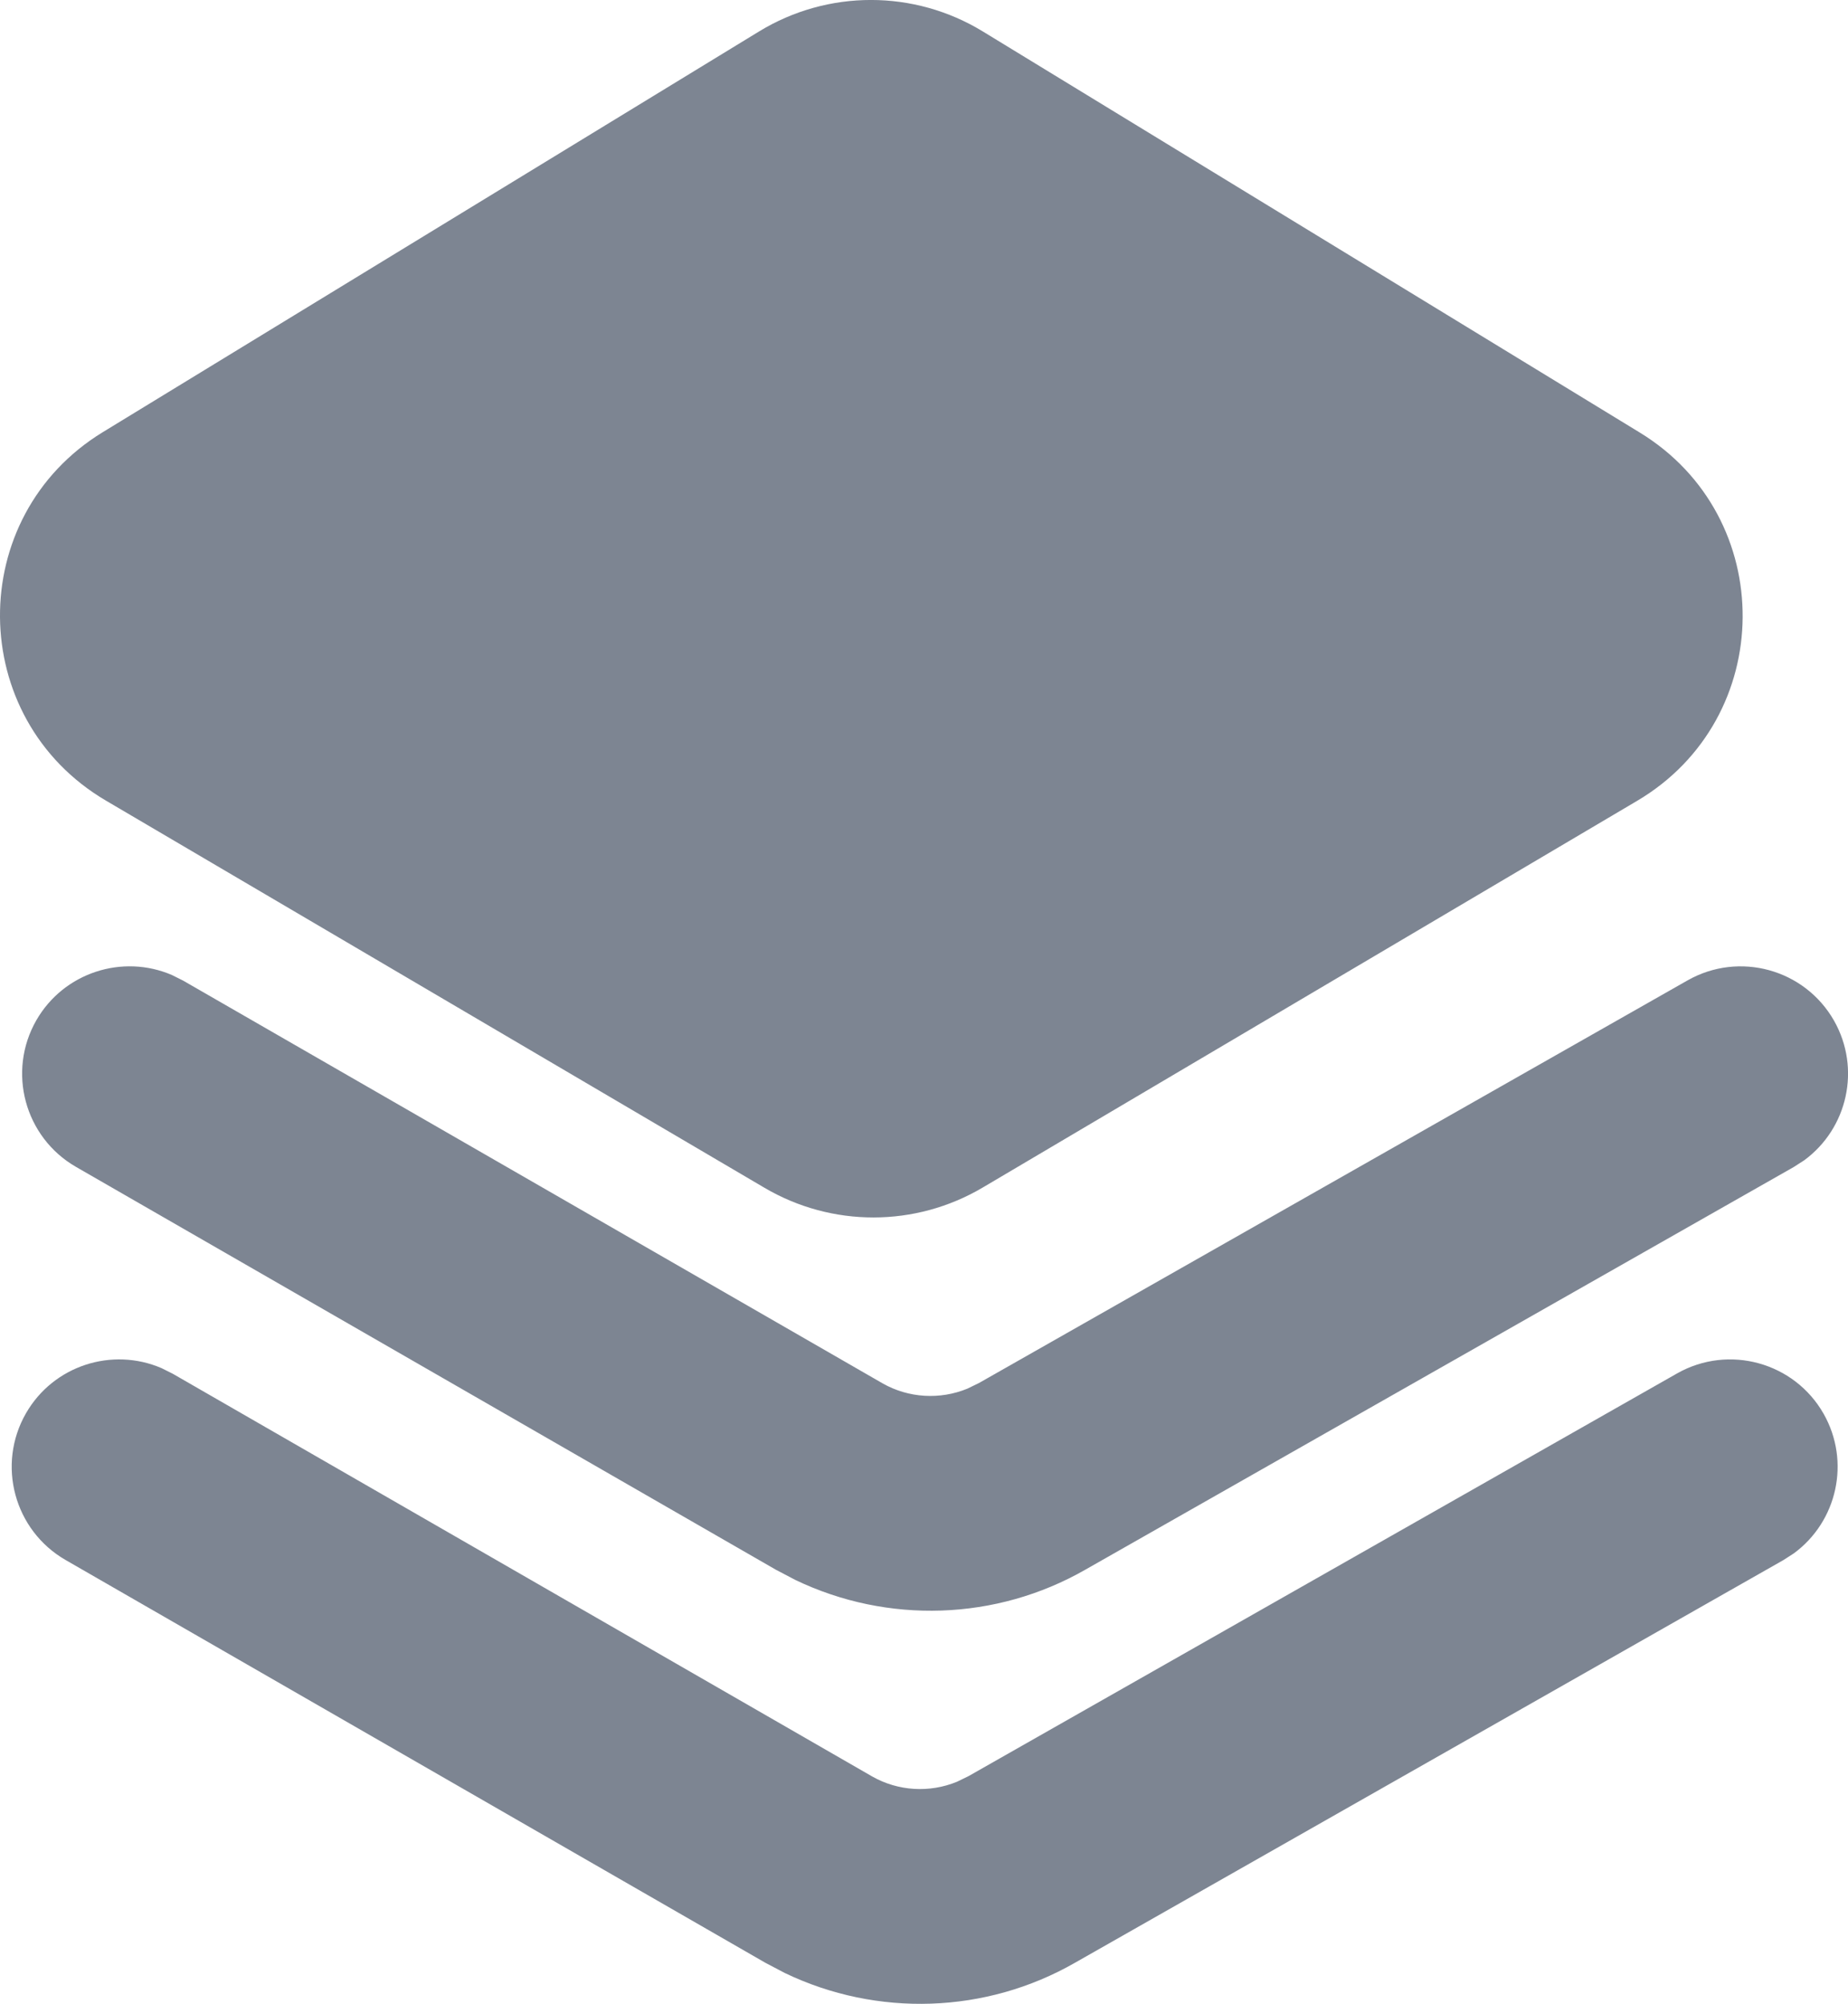 <svg xmlns="http://www.w3.org/2000/svg" xmlns:xlink="http://www.w3.org/1999/xlink" width="17.206" height="18.657" viewBox="0 0 17.206 18.657" fill="none">
<path d="M7.067 0.293L0.958 4.023C-0.332 4.81 -0.316 6.688 0.986 7.454L7.118 11.059C7.745 11.428 8.523 11.427 9.149 11.057L15.243 7.456C16.542 6.688 16.555 4.813 15.267 4.027L9.151 0.293C8.511 -0.098 7.707 -0.098 7.067 0.293ZM9.114 12.877L9.007 12.929C8.752 13.034 8.459 13.017 8.218 12.88L1.705 9.13L1.601 9.078C1.141 8.88 0.595 9.054 0.339 9.498C0.064 9.977 0.229 10.588 0.707 10.864L7.224 14.615L7.405 14.71C8.263 15.122 9.276 15.09 10.106 14.614L16.7 10.866L16.798 10.803C17.202 10.507 17.329 9.949 17.076 9.503C16.803 9.023 16.192 8.855 15.712 9.128L9.114 12.877ZM9.017 16.537L8.91 16.589C8.655 16.694 8.362 16.677 8.121 16.54L1.608 12.79L1.504 12.738C1.044 12.54 0.498 12.713 0.242 13.158C-0.033 13.637 0.132 14.248 0.61 14.524L7.127 18.275L7.308 18.37C8.166 18.782 9.179 18.75 10.009 18.274L16.603 14.526L16.701 14.463C17.105 14.167 17.232 13.609 16.979 13.163C16.706 12.683 16.095 12.515 15.615 12.787L9.017 16.537Z" fill-rule="evenodd"  fill="#7D8592" >
</path>
</svg>
